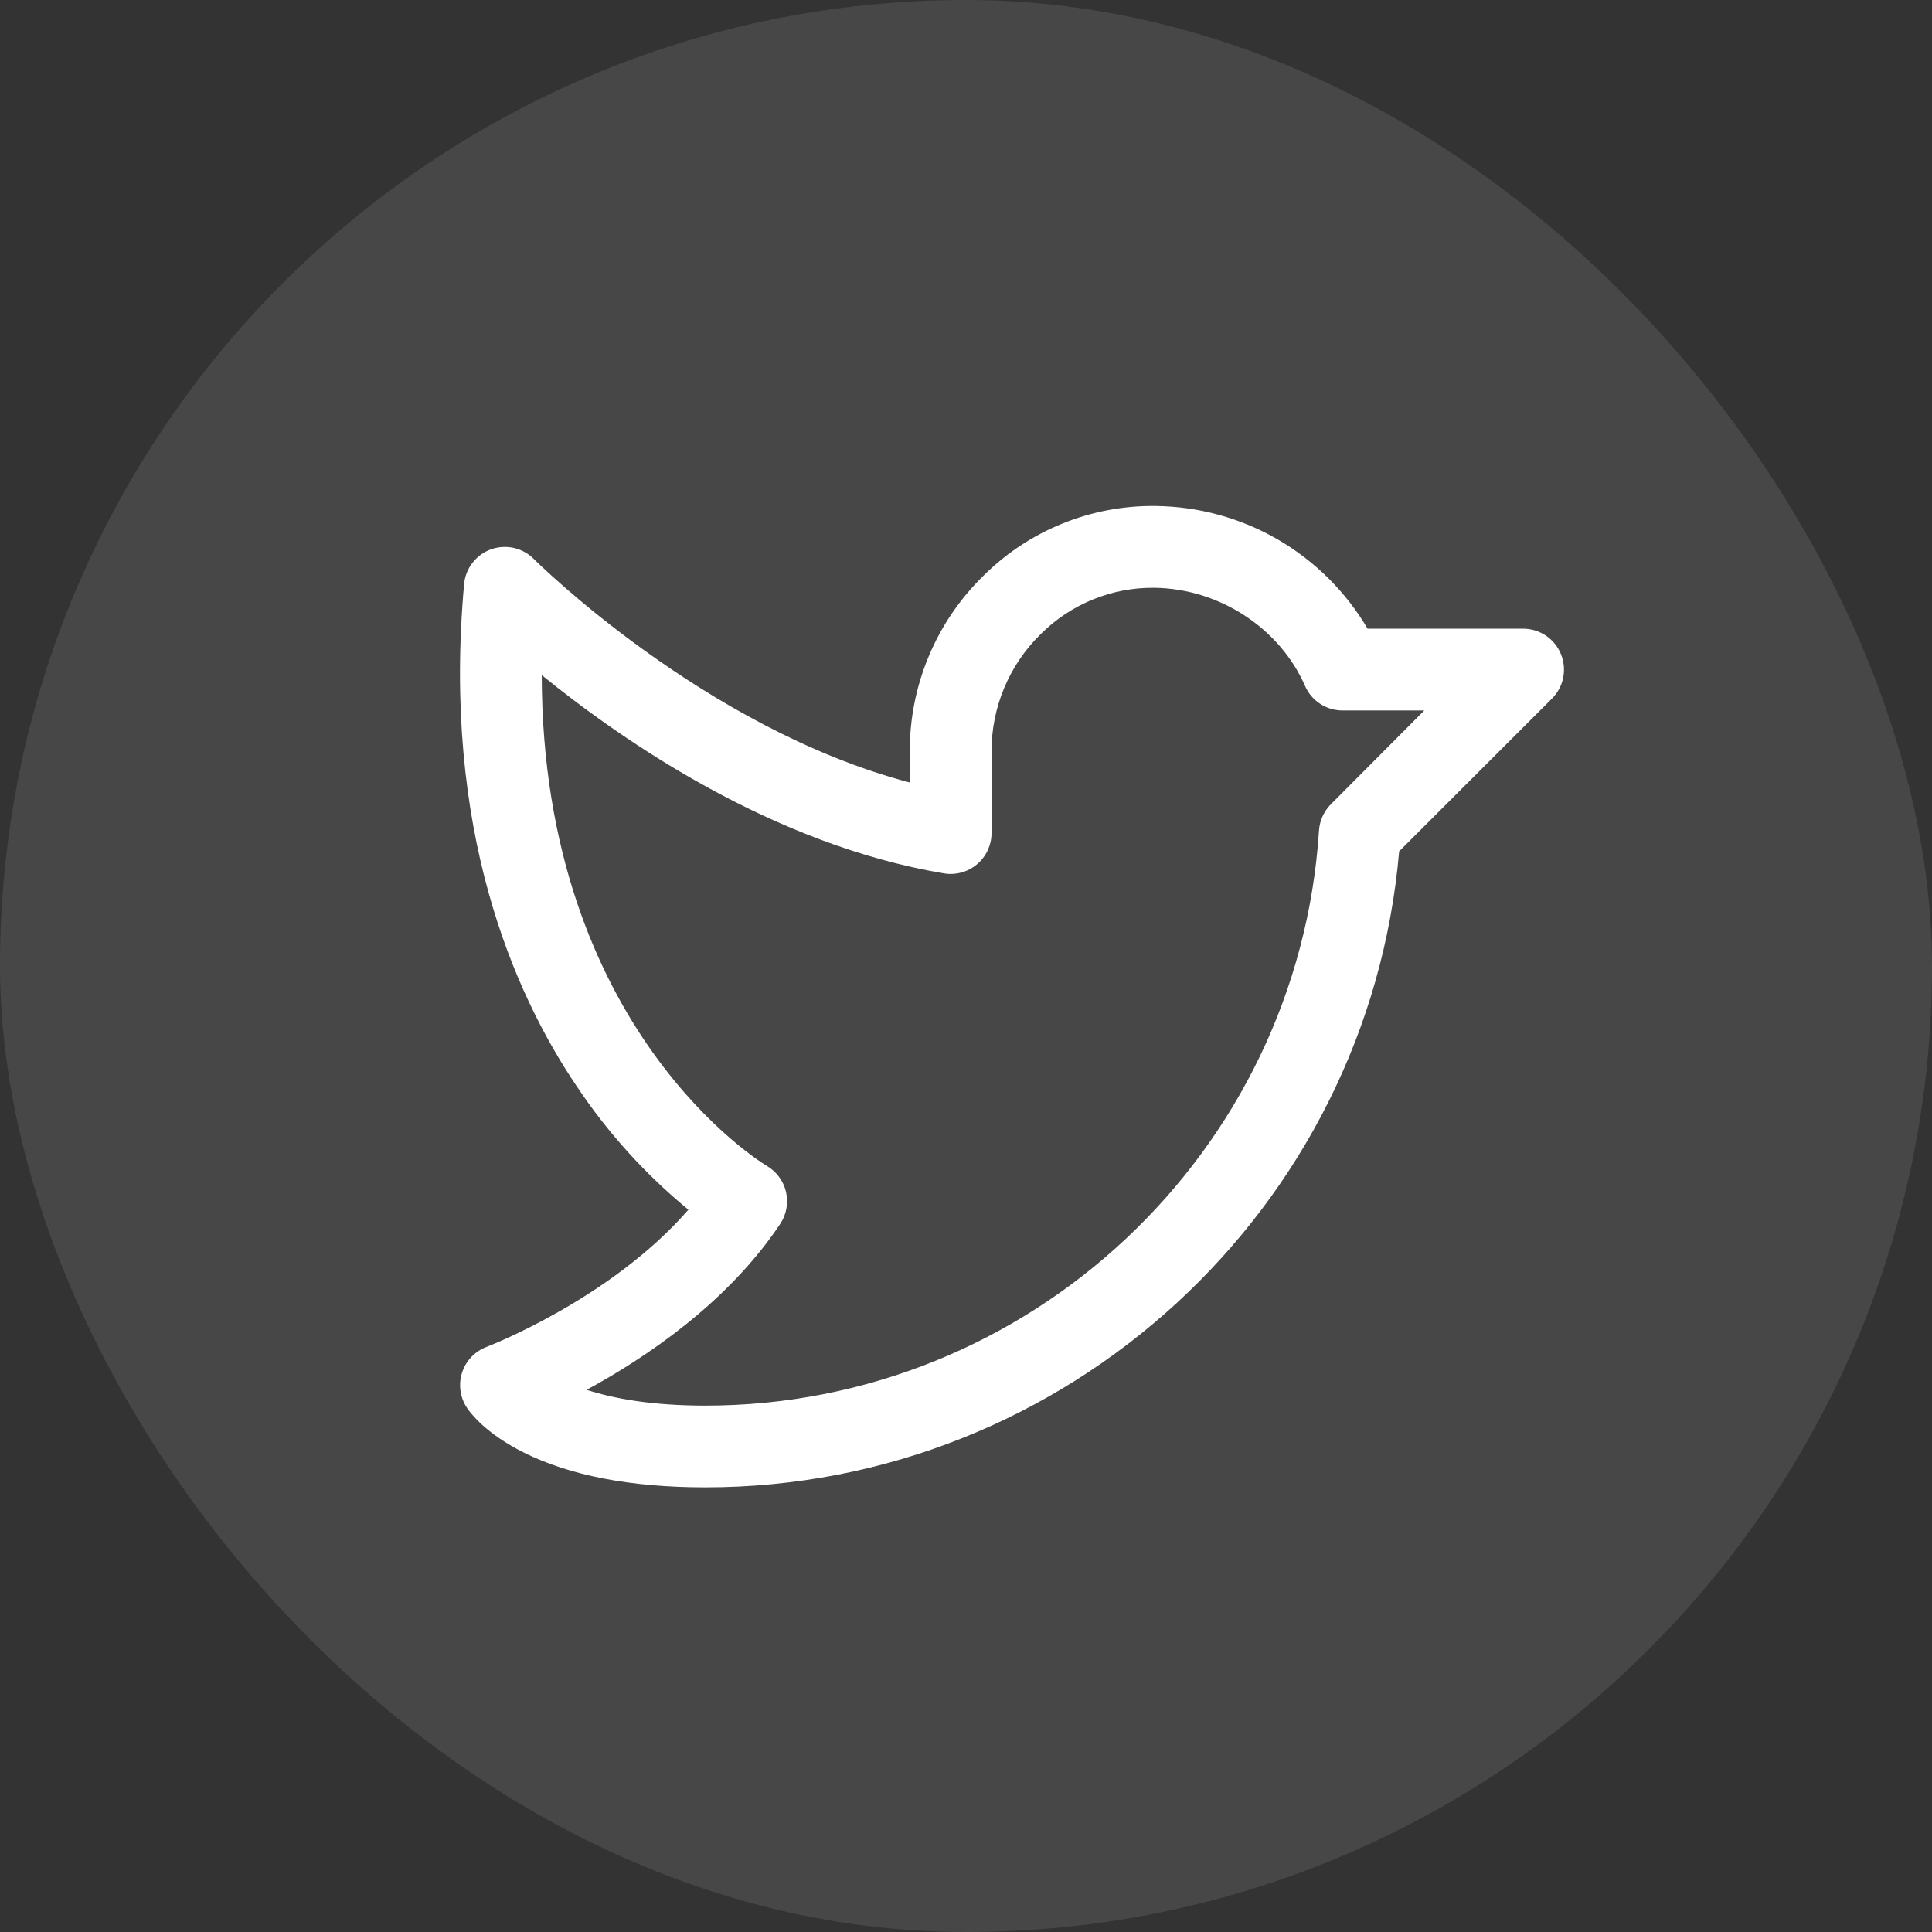 <svg width="42" height="42" viewBox="0 0 42 42" fill="none" xmlns="http://www.w3.org/2000/svg">
<rect x="0" y="0" width="42" height="42" fill="#333333" stroke="none"/>
<rect width="42" height="42" rx="21" fill="white" fill-opacity="0.1"/>
<path d="M33.932 14.216C33.865 14.054 33.751 13.915 33.605 13.817C33.459 13.719 33.287 13.667 33.111 13.667H29.73C29.257 12.863 28.584 12.195 27.777 11.727C26.969 11.26 26.055 11.01 25.122 11C24.427 10.991 23.737 11.121 23.093 11.383C22.449 11.644 21.864 12.032 21.372 12.523C20.865 13.02 20.463 13.613 20.19 14.267C19.916 14.922 19.776 15.624 19.777 16.334V17.011C15.304 15.831 11.645 12.192 11.606 12.153C11.487 12.032 11.335 11.949 11.17 11.911C11.005 11.874 10.832 11.885 10.673 11.942C10.514 12 10.374 12.101 10.271 12.236C10.167 12.37 10.104 12.531 10.089 12.699C9.61 18.01 11.152 21.563 12.534 23.609C13.207 24.62 14.026 25.526 14.965 26.298C13.273 28.245 10.608 29.269 10.579 29.28C10.454 29.327 10.341 29.402 10.248 29.498C10.155 29.595 10.086 29.712 10.045 29.839C10.004 29.967 9.992 30.102 10.011 30.235C10.029 30.367 10.077 30.494 10.151 30.605C10.235 30.73 10.568 31.167 11.383 31.575C12.389 32.079 13.719 32.334 15.333 32.334C23.185 32.334 29.747 26.288 30.416 18.507L33.74 15.185C33.864 15.061 33.949 14.902 33.983 14.73C34.017 14.557 33.999 14.379 33.932 14.216ZM28.932 17.484C28.78 17.637 28.688 17.84 28.674 18.055C28.222 25.065 22.364 30.557 15.333 30.557C14.159 30.557 13.333 30.401 12.753 30.214C14.031 29.52 15.815 28.326 16.962 26.605C17.029 26.504 17.075 26.39 17.096 26.271C17.118 26.151 17.115 26.029 17.087 25.91C17.059 25.792 17.008 25.681 16.935 25.583C16.863 25.486 16.771 25.404 16.666 25.343C16.614 25.313 11.787 22.416 11.777 14.676C13.555 16.121 16.805 18.362 20.518 18.986C20.646 19.008 20.776 19.001 20.901 18.967C21.025 18.933 21.141 18.872 21.239 18.789C21.338 18.706 21.417 18.602 21.472 18.485C21.526 18.368 21.555 18.241 21.555 18.112V16.334C21.554 15.86 21.648 15.39 21.831 14.953C22.014 14.515 22.283 14.119 22.622 13.787C22.946 13.462 23.333 13.205 23.759 13.032C24.184 12.858 24.64 12.772 25.1 12.778C26.506 12.796 27.821 13.654 28.371 14.913C28.44 15.071 28.554 15.206 28.699 15.3C28.843 15.395 29.012 15.445 29.185 15.445H30.963L28.932 17.484Z" fill="white"/>
</svg>
